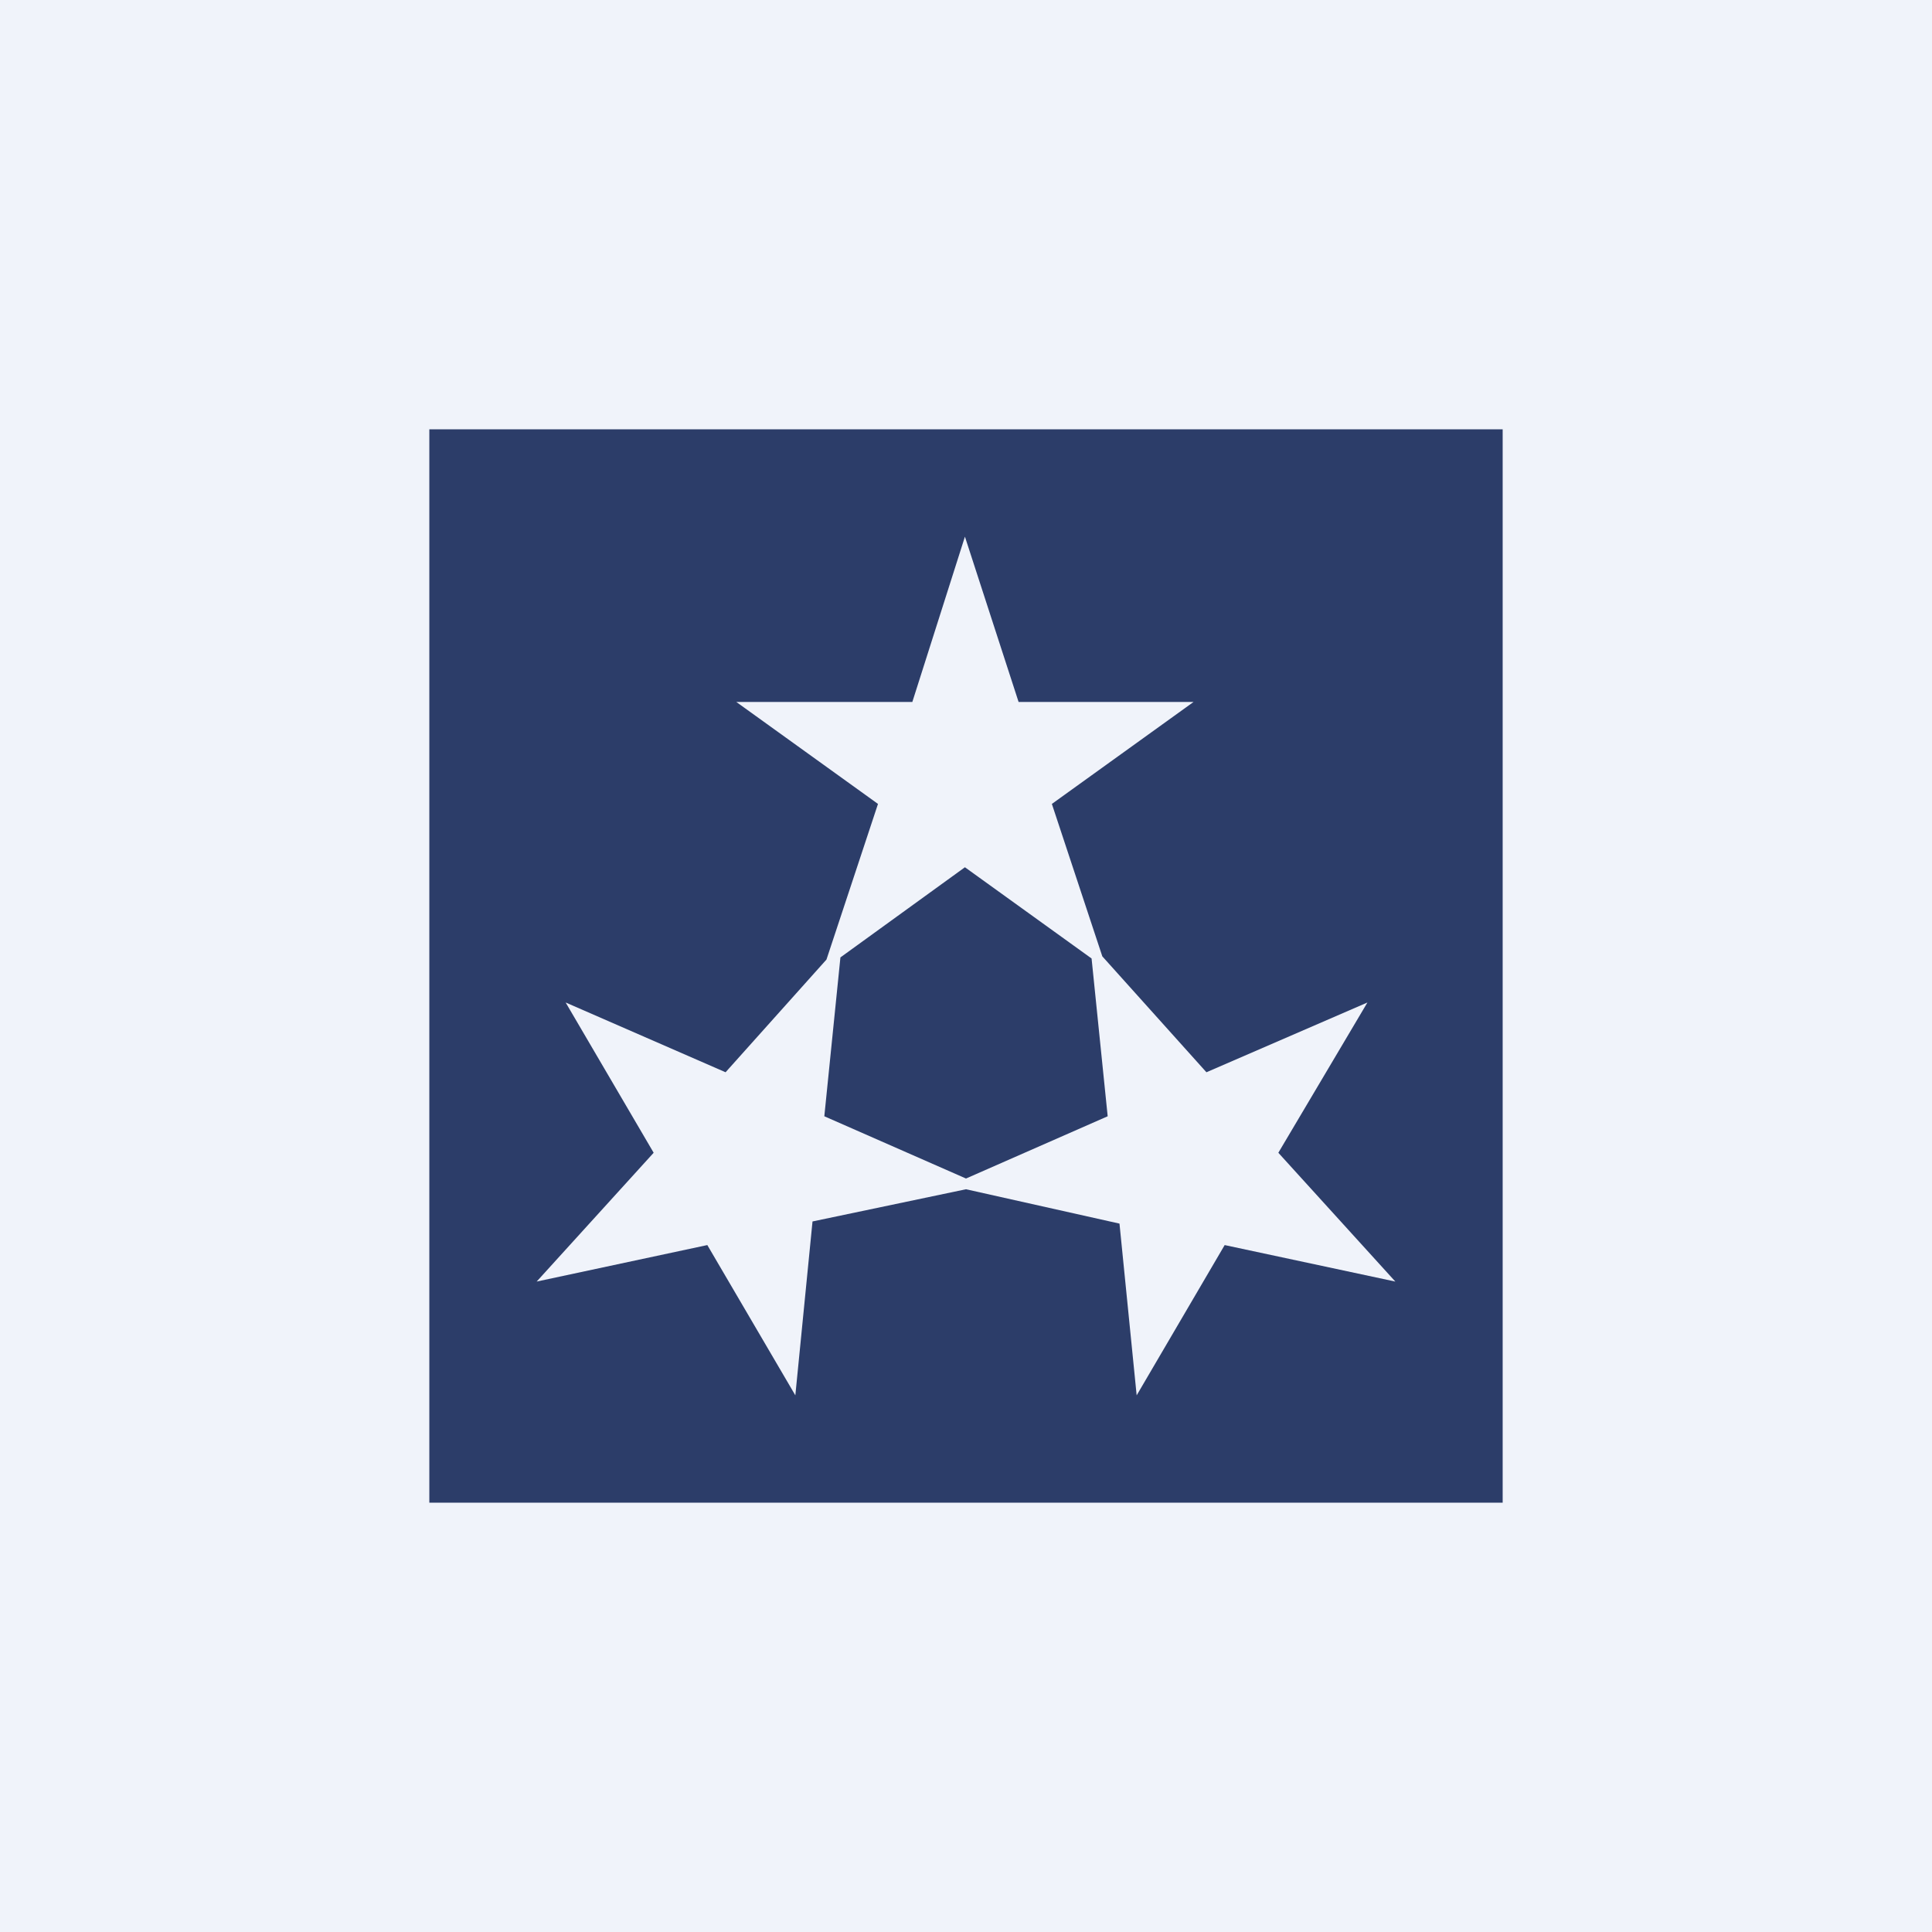 <!-- by TradingView --><svg width="18" height="18" viewBox="0 0 18 18" xmlns="http://www.w3.org/2000/svg"><path fill="#F0F3FA" d="M0 0h18v18H0z"/><path d="M14 4H4v10h10V4ZM8.99 5l.5 1.54h1.63l-1.32.95.47 1.42.97 1.08 1.5-.65-.83 1.4 1.09 1.2-1.59-.34-.82 1.4-.16-1.6L9 11.08l-1.43.3L7.41 13l-.82-1.4-1.59.34 1.09-1.2-.82-1.4 1.49.65.94-1.05.48-1.45-1.32-.95H8.5L8.99 5Zm0 3.08 1.18.85.15 1.47-1.32.58-1.32-.58.15-1.48 1.16-.84Z" fill="#2C3D69"/></svg>